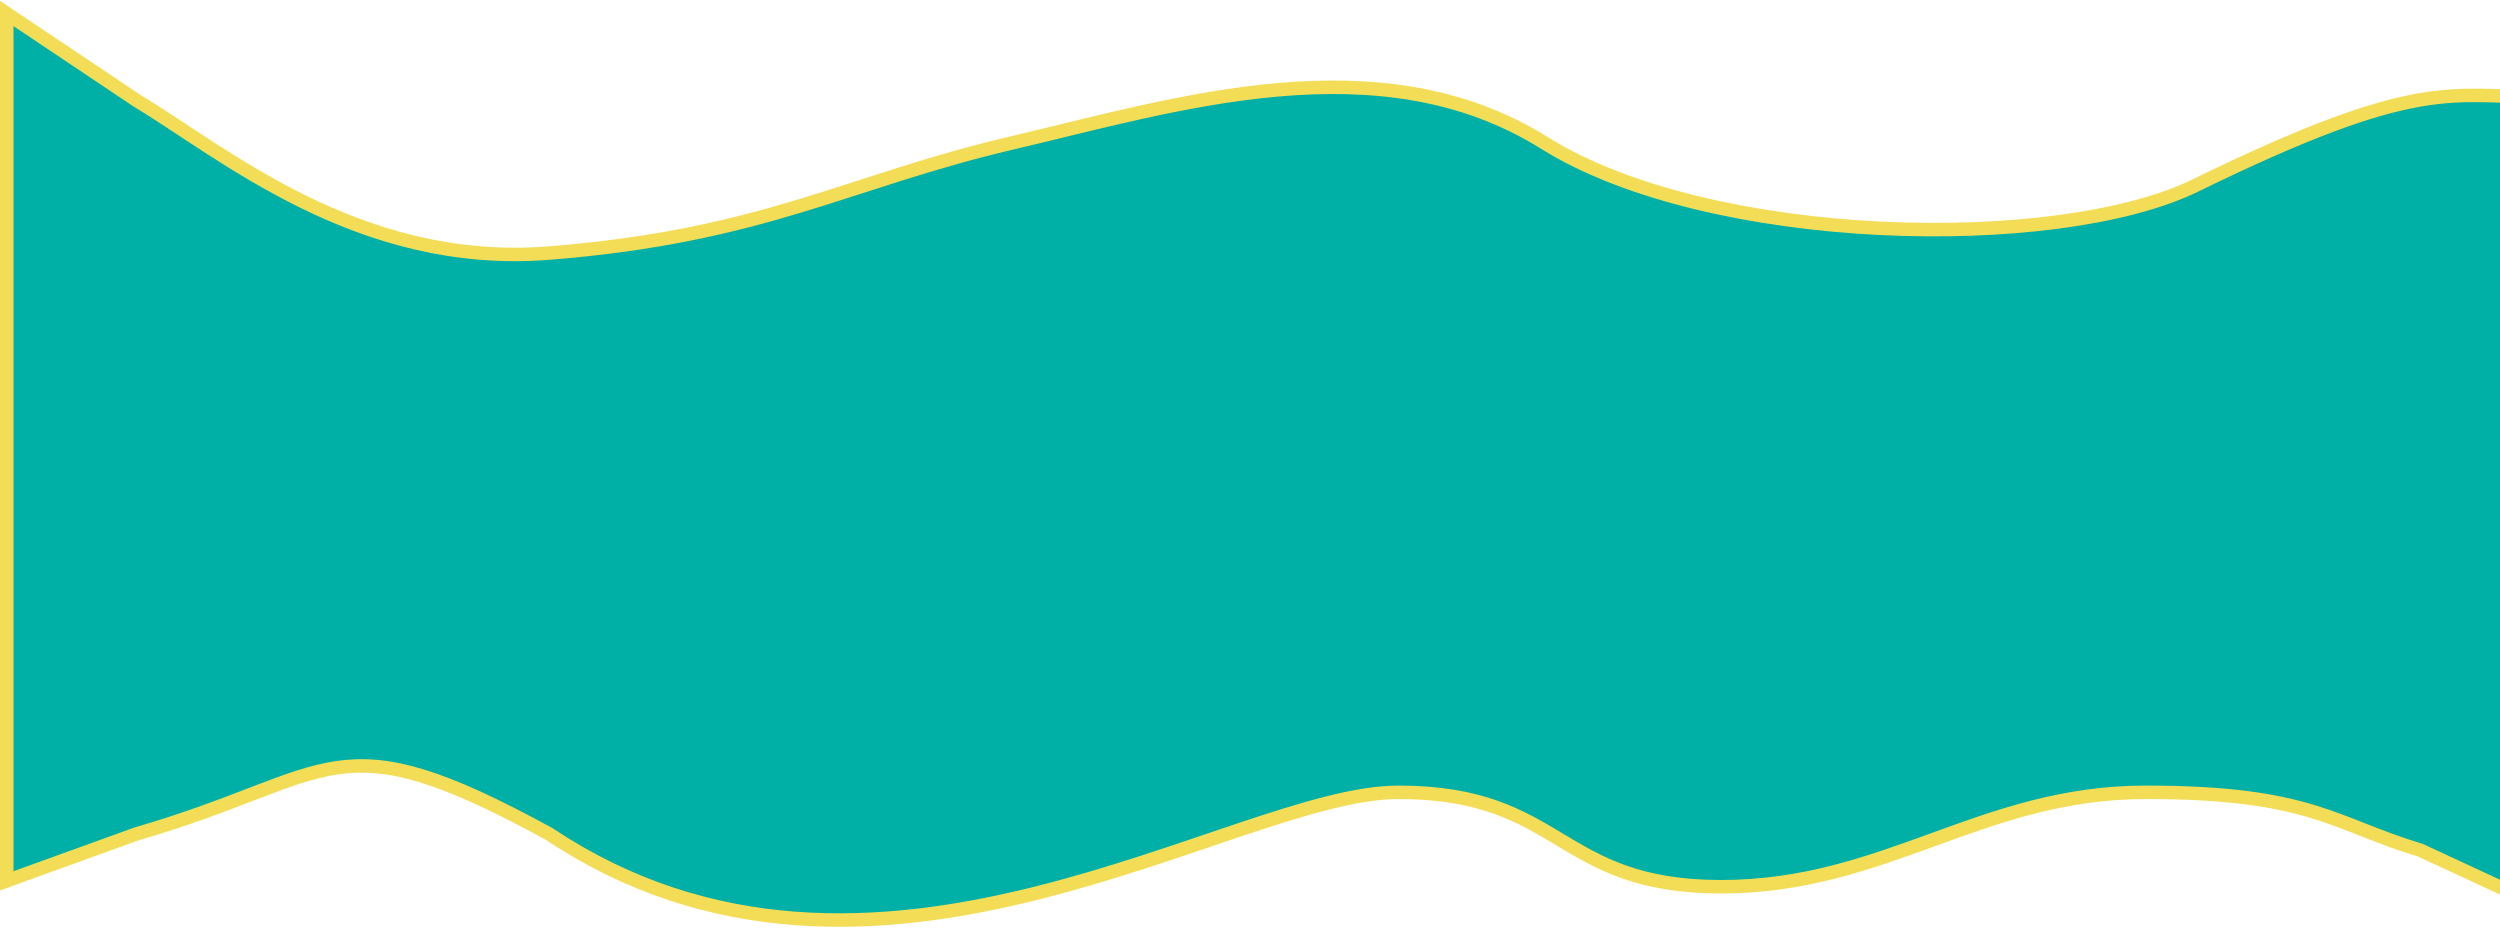 <svg width="1112" height="413" viewBox="0 0 1112 413" fill="none" xmlns="http://www.w3.org/2000/svg">
<path fill-rule="evenodd" clip-rule="evenodd" d="M1132 126L1132 43.194C1090 43.194 1076.58 33.566 976.5 82.5C915 112.571 760.401 109.509 687.001 63.605C613.601 17.701 523.4 46.391 450 63.605C376.6 80.819 340 104.938 244.2 112.571C159.5 119.319 99.5 68 60.5 44.5L3 6L3 391.794L60.7 370.923C150 345.069 148 318.294 244.2 370.923C388 466.869 548.601 352.419 622.001 352.419C695.401 352.419 692.101 394.419 765.501 394.419C838.901 394.419 881.1 352.419 954.5 352.419C1027.9 352.419 1038 366.594 1076.5 378.144L1132 403.869L1132 126Z" fill="#00B0A6" stroke="#F3DD57" stroke-width="6"/>
</svg>
